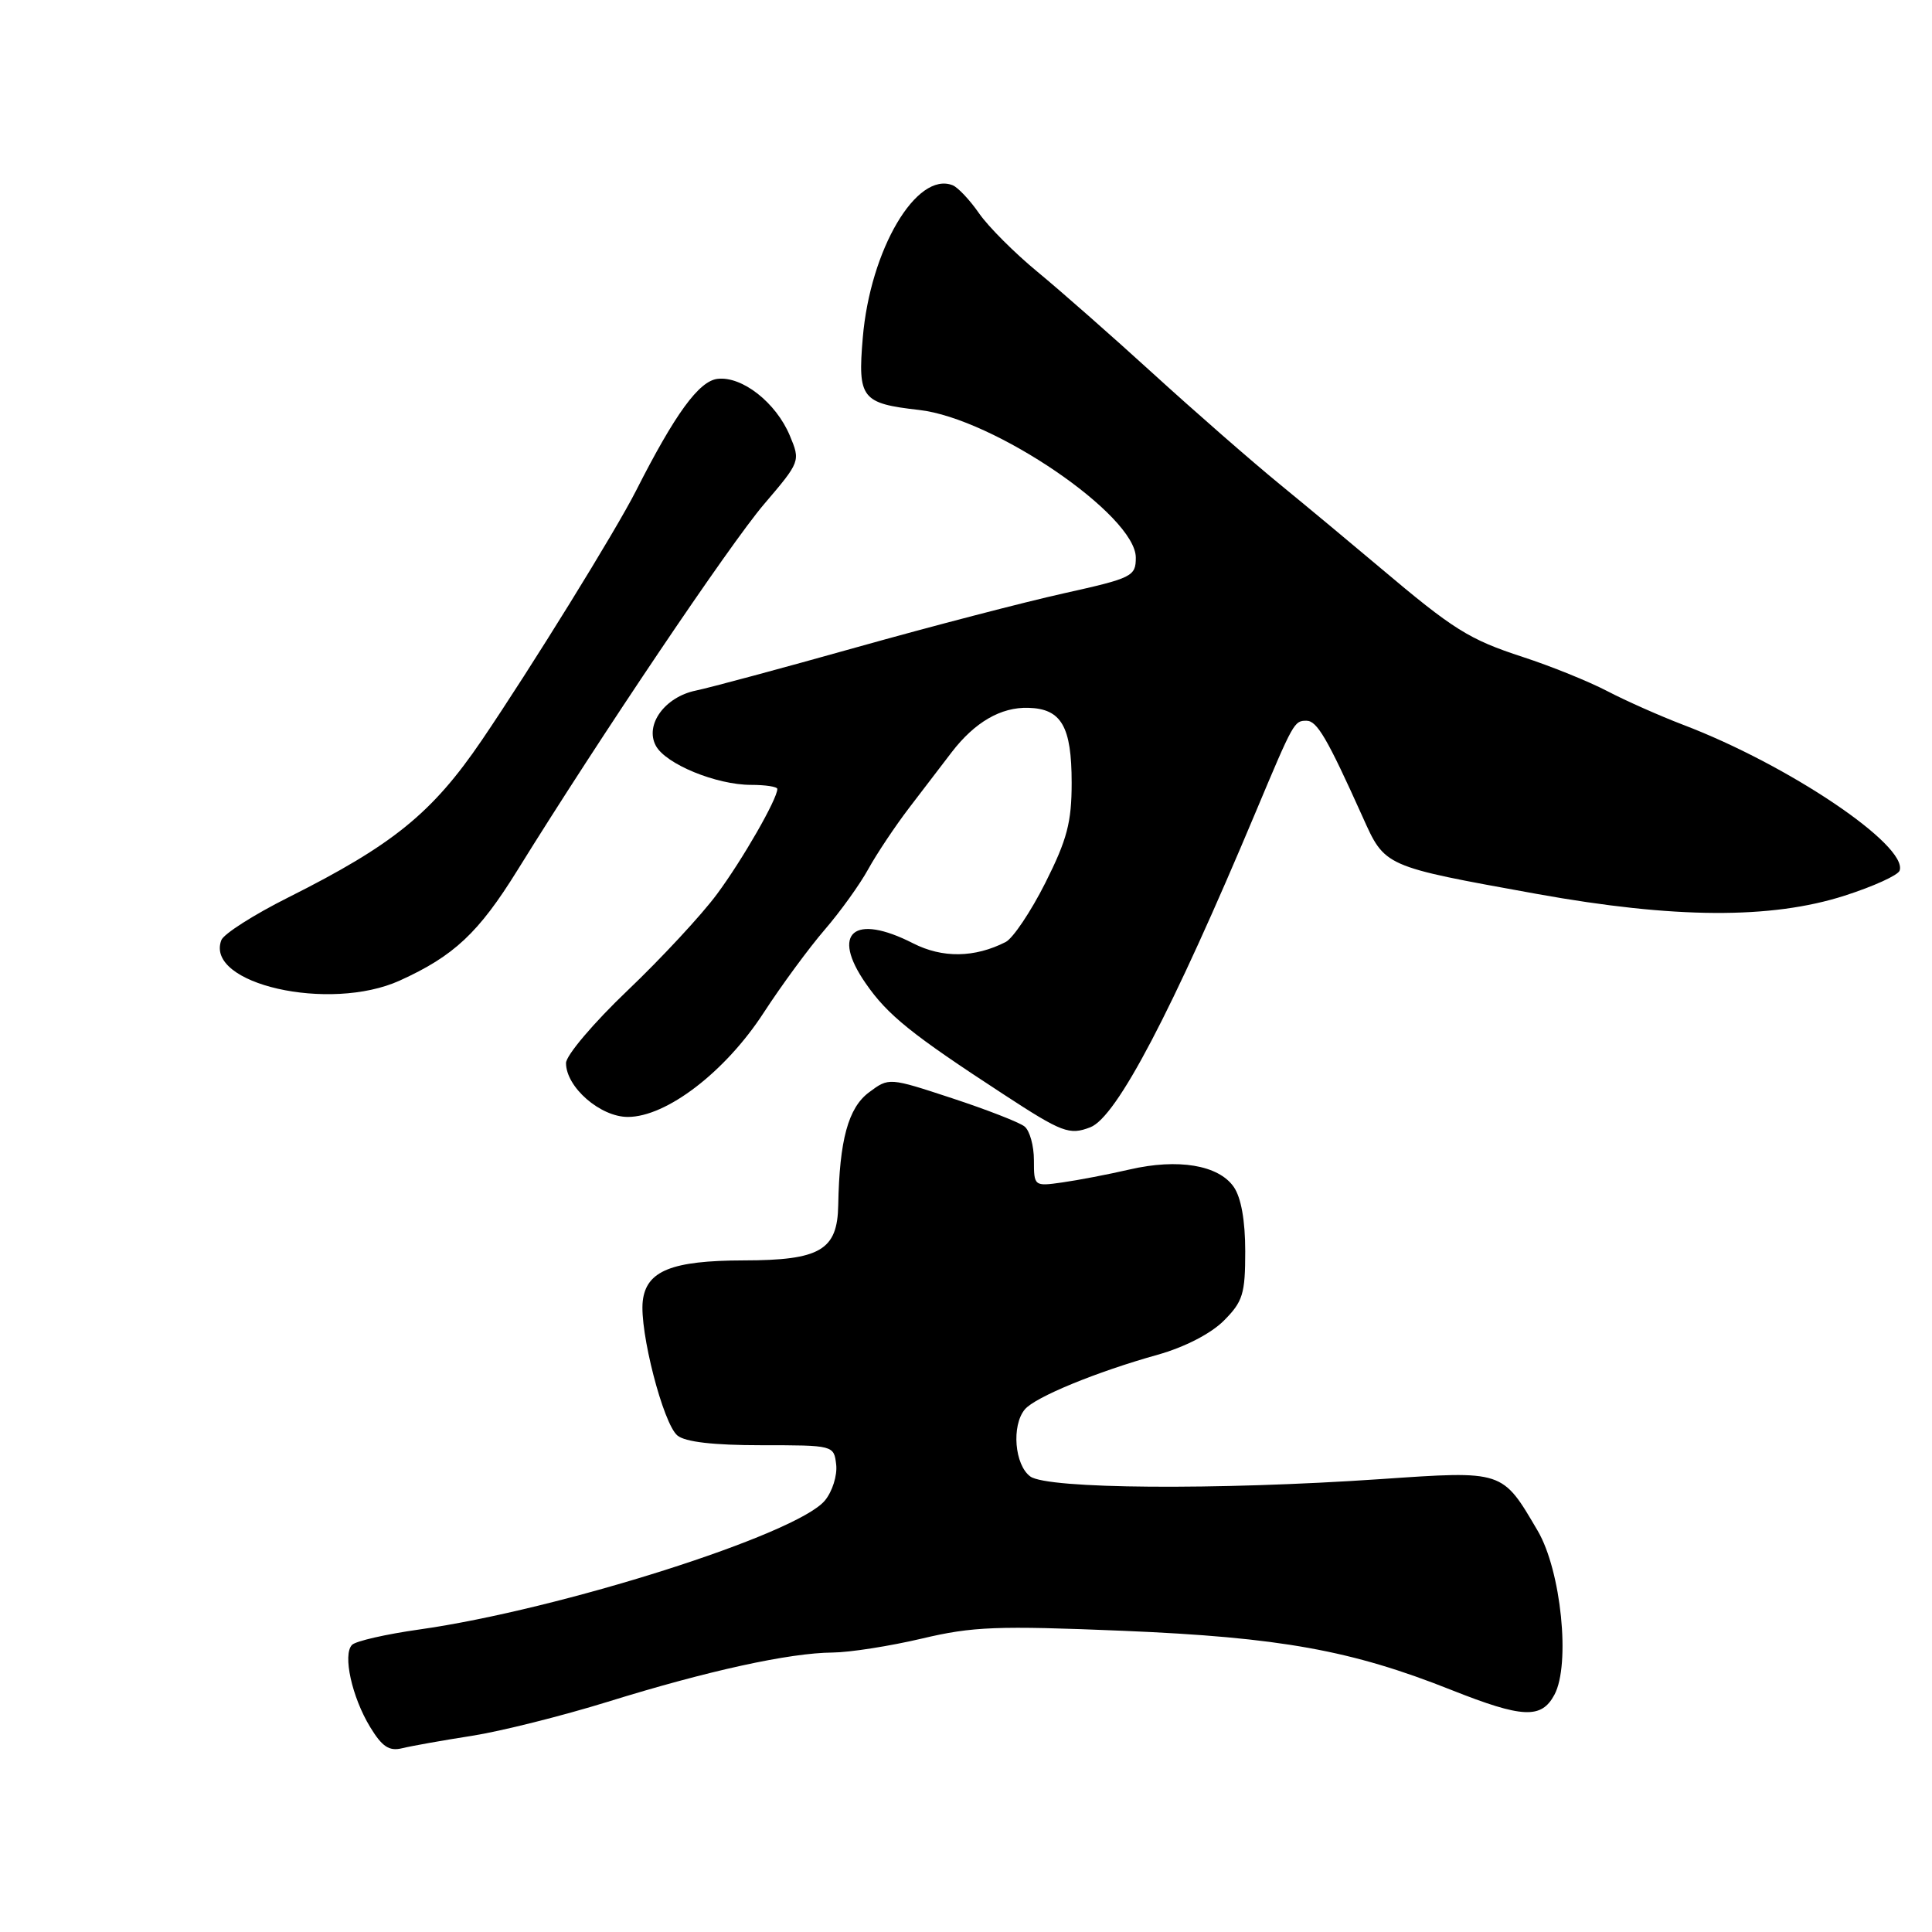 <?xml version="1.0" encoding="UTF-8" standalone="no"?>
<!DOCTYPE svg PUBLIC "-//W3C//DTD SVG 1.1//EN" "http://www.w3.org/Graphics/SVG/1.1/DTD/svg11.dtd" >
<svg xmlns="http://www.w3.org/2000/svg" xmlns:xlink="http://www.w3.org/1999/xlink" version="1.1" viewBox="0 0 256 256">
 <g >
 <path fill="currentColor"
d=" M 62.50 230.01 C 66.35 229.41 74.47 227.37 80.55 225.49 C 93.75 221.39 104.60 219.01 110.32 218.97 C 112.62 218.95 117.94 218.11 122.15 217.12 C 128.88 215.52 132.12 215.40 148.83 216.09 C 169.63 216.96 179.07 218.66 192.34 223.94 C 201.75 227.67 204.24 227.79 205.97 224.56 C 208.12 220.55 206.86 208.14 203.76 202.85 C 199.03 194.79 199.28 194.87 182.92 195.99 C 161.22 197.47 138.79 197.30 136.52 195.64 C 134.44 194.12 134.01 188.90 135.79 186.76 C 137.13 185.13 145.30 181.77 153.40 179.51 C 156.96 178.51 160.42 176.73 162.15 175.01 C 164.69 172.47 165.00 171.45 165.00 165.80 C 165.00 161.72 164.45 158.66 163.47 157.26 C 161.45 154.37 156.09 153.48 149.69 154.96 C 146.84 155.62 142.81 156.39 140.75 156.68 C 137.03 157.21 137.00 157.18 137.00 153.73 C 137.00 151.81 136.44 149.80 135.75 149.26 C 135.06 148.71 130.74 147.03 126.15 145.52 C 117.79 142.77 117.79 142.77 115.15 144.74 C 112.39 146.79 111.23 151.07 111.07 159.69 C 110.97 165.66 108.67 167.00 98.53 167.01 C 89.01 167.03 85.63 168.39 85.17 172.39 C 84.71 176.37 87.87 188.65 89.76 190.21 C 90.79 191.07 94.55 191.50 100.91 191.50 C 110.47 191.50 110.50 191.51 110.80 194.08 C 110.96 195.50 110.29 197.64 109.30 198.83 C 105.60 203.31 74.21 213.28 55.53 215.92 C 51.14 216.54 47.15 217.45 46.65 217.95 C 45.38 219.22 46.63 224.88 49.05 228.85 C 50.64 231.46 51.57 232.07 53.29 231.65 C 54.51 231.35 58.65 230.61 62.50 230.01 Z  M 144.47 149.37 C 147.96 148.03 155.29 134.05 166.43 107.50 C 171.40 95.66 171.49 95.50 173.11 95.50 C 174.51 95.50 175.86 97.81 180.53 108.19 C 183.54 114.89 183.26 114.76 203.64 118.45 C 221.83 121.73 234.67 121.81 244.42 118.68 C 248.23 117.46 251.51 115.97 251.71 115.36 C 252.83 112.02 236.97 101.34 223.00 96.03 C 219.97 94.87 215.47 92.88 213.00 91.59 C 210.53 90.30 205.49 88.26 201.80 87.06 C 194.64 84.72 192.64 83.47 182.81 75.17 C 179.34 72.24 173.39 67.29 169.58 64.17 C 165.77 61.05 158.22 54.45 152.79 49.50 C 147.36 44.55 140.46 38.48 137.45 36.00 C 134.44 33.52 130.97 30.05 129.74 28.28 C 128.51 26.50 126.93 24.83 126.24 24.55 C 121.45 22.65 115.30 33.09 114.32 44.78 C 113.64 52.79 114.17 53.46 121.78 54.32 C 131.66 55.43 150.50 68.27 150.50 73.89 C 150.50 76.37 150.03 76.60 141.00 78.61 C 135.78 79.77 123.40 82.99 113.50 85.77 C 103.60 88.55 94.02 91.13 92.22 91.50 C 88.10 92.34 85.41 96.03 86.90 98.81 C 88.20 101.24 94.91 104.00 99.52 104.00 C 101.43 104.00 103.00 104.24 103.00 104.54 C 103.00 105.87 98.39 113.91 95.00 118.48 C 92.96 121.24 87.62 126.99 83.14 131.26 C 78.66 135.53 75.00 139.85 75.00 140.86 C 75.00 144.05 79.54 148.00 83.19 148.00 C 88.31 148.00 96.10 142.03 101.18 134.21 C 103.56 130.55 107.20 125.60 109.28 123.19 C 111.35 120.79 113.95 117.17 115.05 115.16 C 116.16 113.15 118.61 109.47 120.50 107.00 C 122.39 104.53 124.91 101.24 126.09 99.69 C 129.16 95.69 132.62 93.68 136.27 93.79 C 140.64 93.91 142.00 96.26 142.00 103.72 C 142.00 108.96 141.40 111.24 138.51 116.99 C 136.59 120.80 134.22 124.33 133.26 124.82 C 129.14 126.92 124.88 126.98 120.98 124.99 C 113.14 120.99 110.06 123.60 114.71 130.30 C 117.62 134.51 120.76 137.04 133.00 145.02 C 140.73 150.07 141.70 150.44 144.47 149.37 Z  M 52.97 129.93 C 60.15 126.67 63.42 123.61 68.57 115.30 C 79.58 97.54 96.70 72.13 101.23 66.82 C 106.05 61.17 106.07 61.11 104.66 57.73 C 102.83 53.35 98.34 49.82 95.08 50.20 C 92.61 50.49 89.46 54.82 84.29 65.00 C 81.57 70.37 70.39 88.44 63.83 98.10 C 57.27 107.74 52.08 111.95 38.21 118.91 C 33.64 121.20 29.65 123.74 29.33 124.57 C 27.10 130.39 43.67 134.15 52.97 129.93 Z "/>
</g>
</svg>